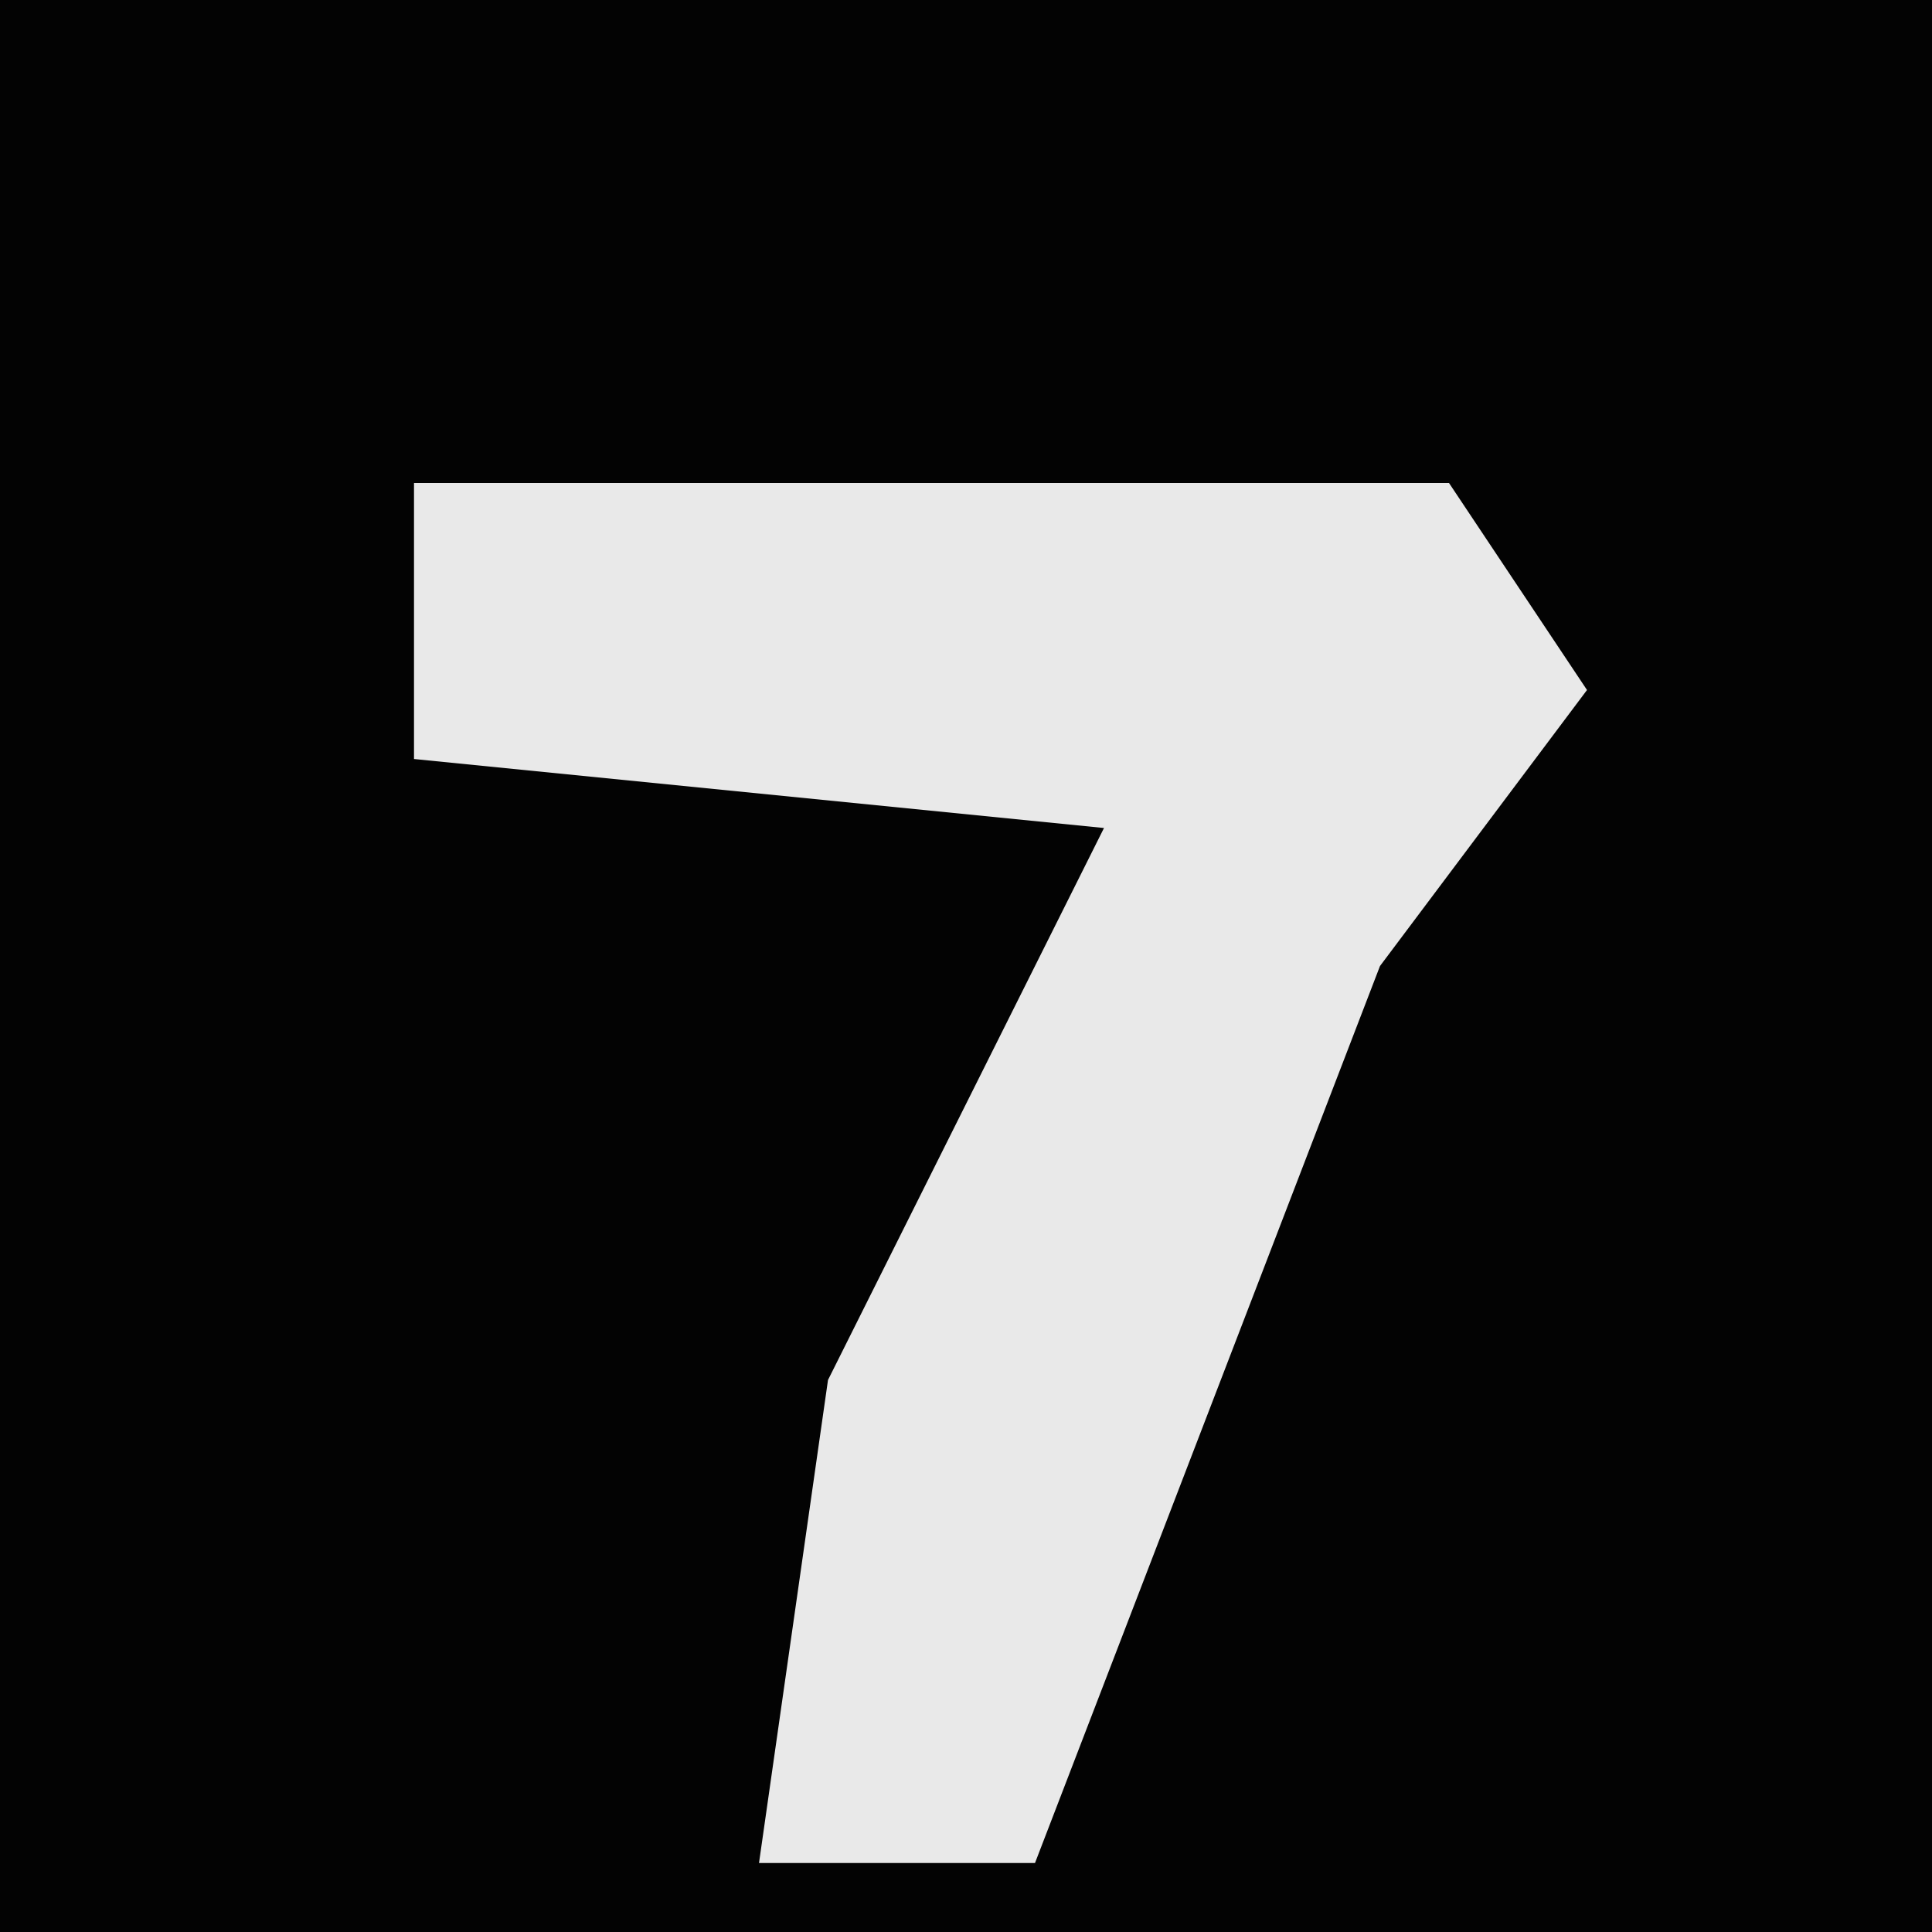 <?xml version="1.0" encoding="UTF-8"?>
<svg version="1.1" xmlns="http://www.w3.org/2000/svg" width="28" height="28">
<path d="M0,0 L28,0 L28,28 L0,28 Z " fill="#030303" transform="translate(0,0)"/>
<path d="M0,0 L15,0 L17,3 L14,7 L9,20 L5,20 L6,13 L10,5 L0,4 Z " fill="#E9E9E9" transform="translate(6,7)"/>
</svg>
